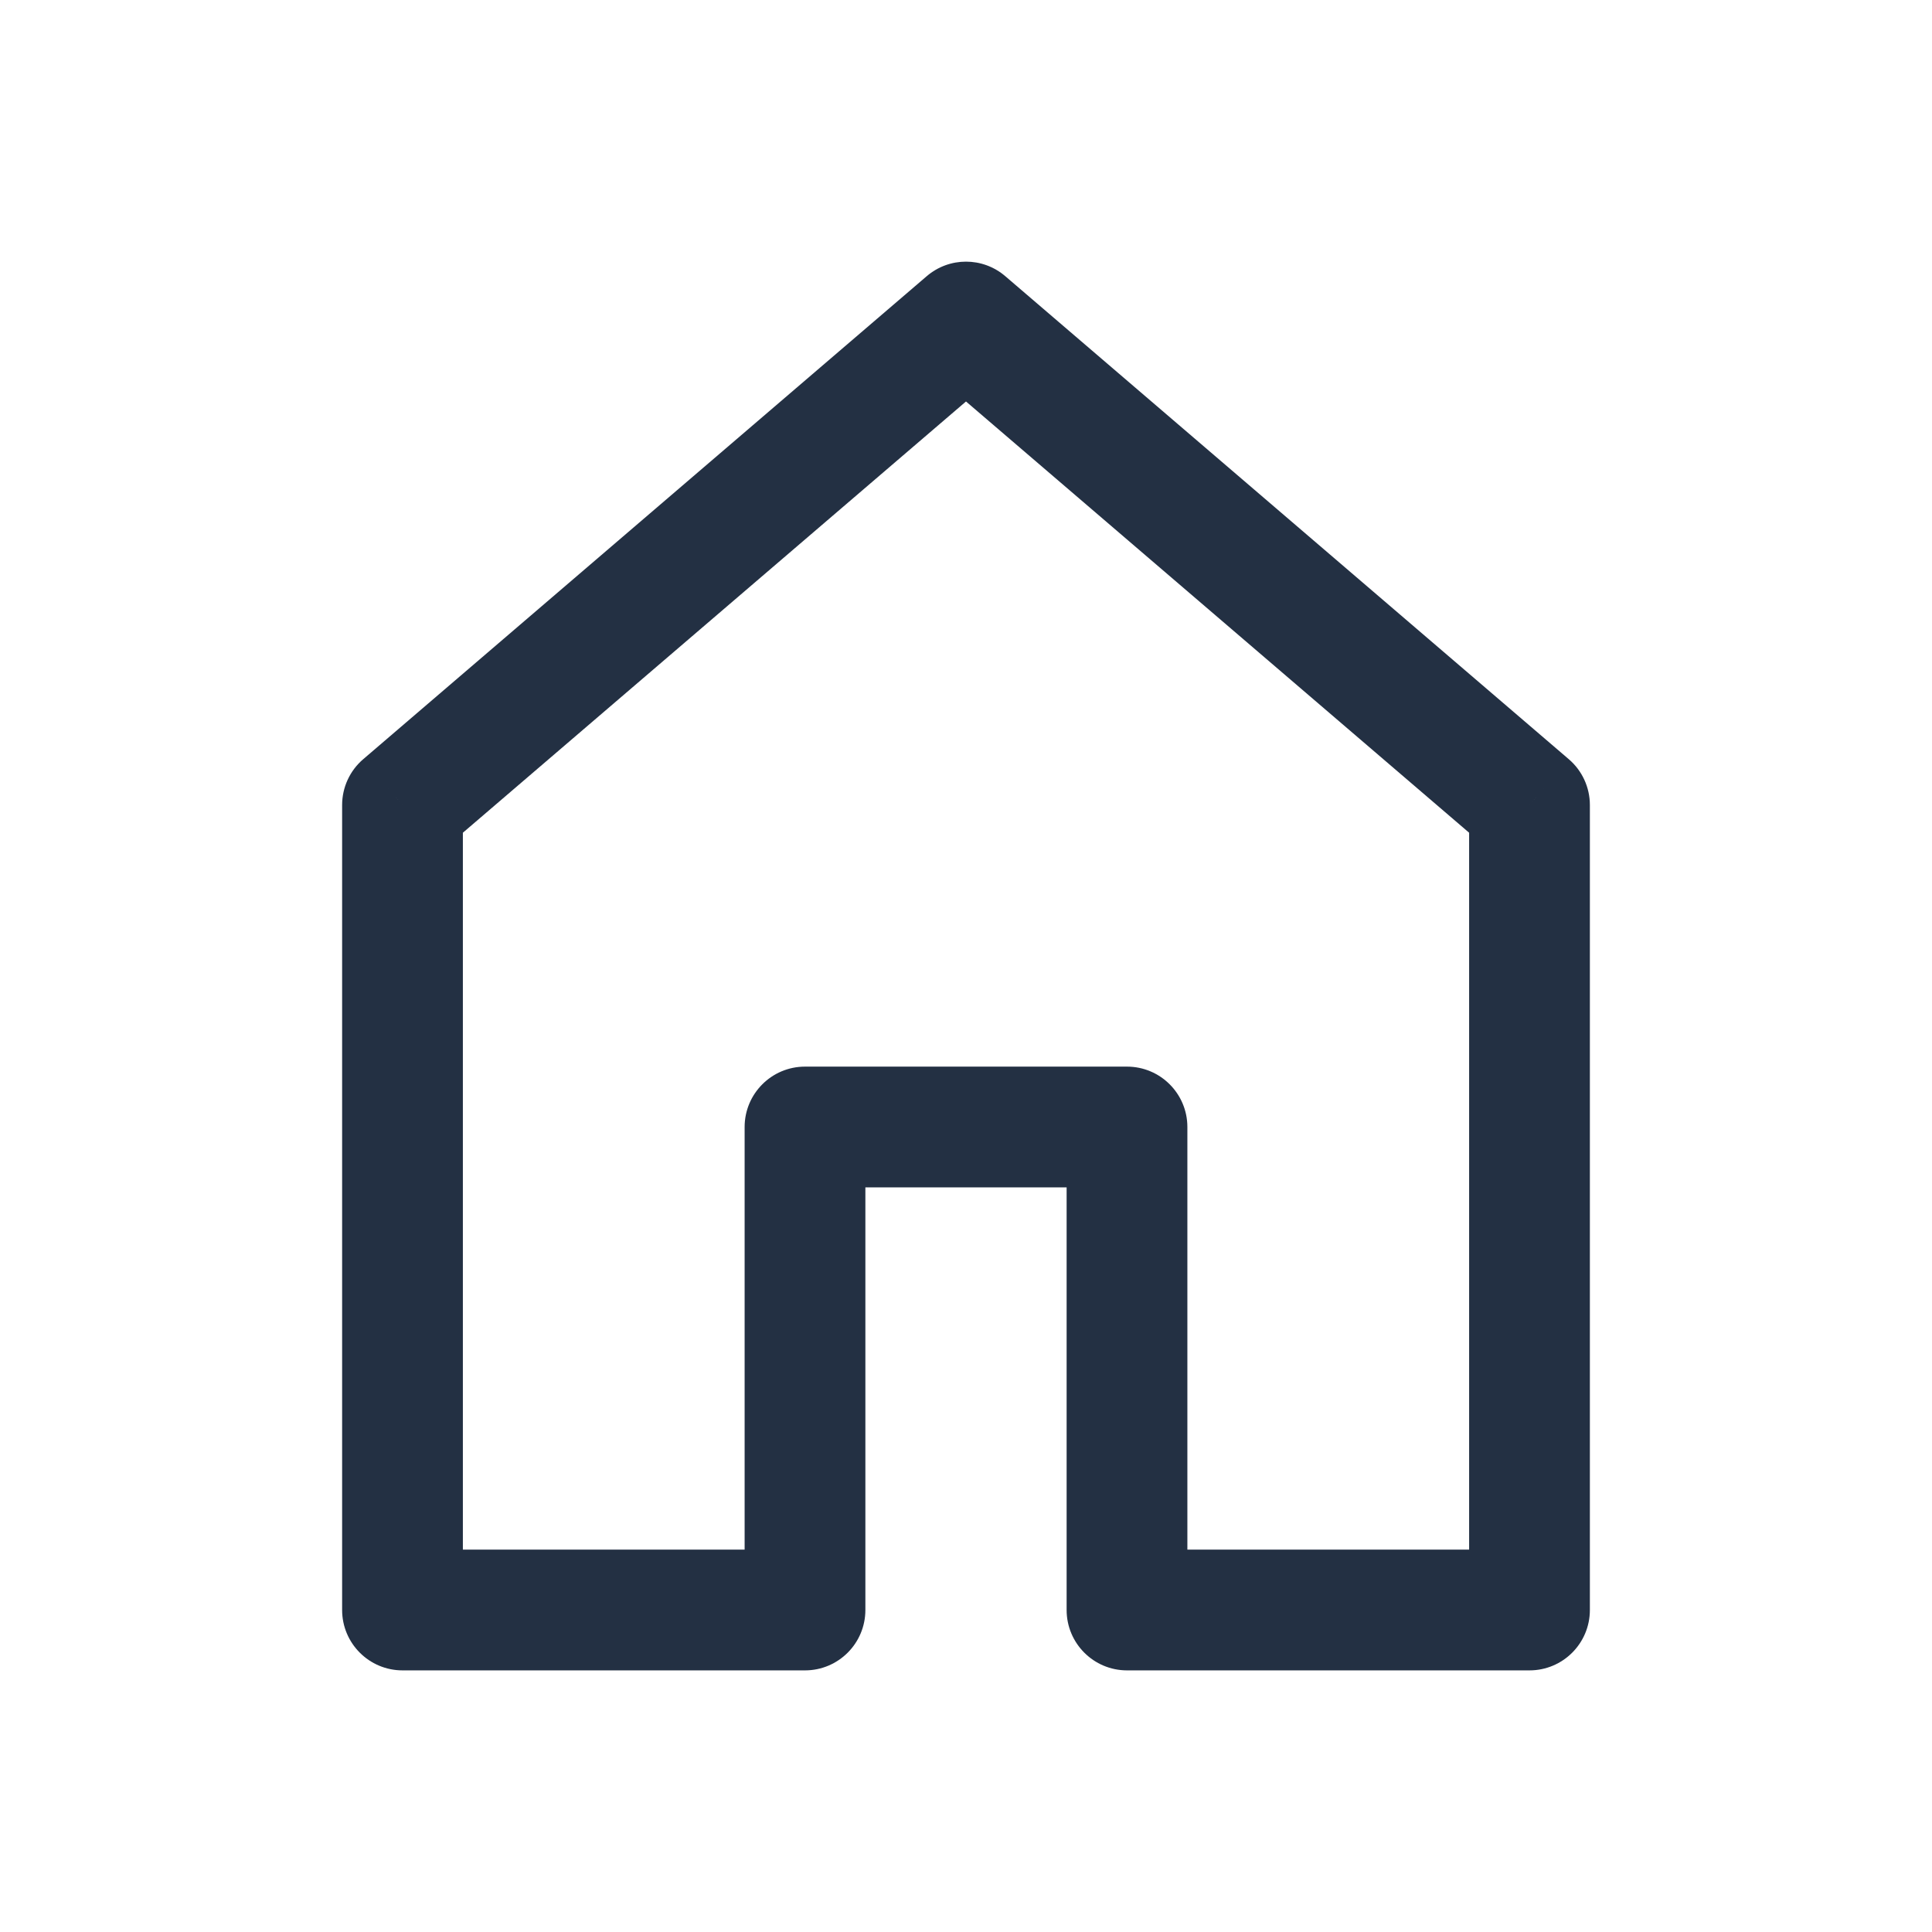 <svg width="24" height="24" viewBox="0 0 24 24" fill="none" xmlns="http://www.w3.org/2000/svg">
<path d="M5 10L4.512 9.431C4.346 9.573 4.25 9.781 4.25 10H5ZM12 4L12.488 3.431C12.207 3.19 11.793 3.19 11.512 3.431L12 4ZM5 20H4.25C4.25 20.414 4.586 20.75 5 20.75V20ZM10 20V20.75C10.414 20.75 10.75 20.414 10.75 20H10ZM10 14V13.25C9.586 13.25 9.25 13.586 9.25 14H10ZM14 14H14.75C14.75 13.586 14.414 13.25 14 13.25V14ZM14 20H13.25C13.25 20.414 13.586 20.75 14 20.75V20ZM19 20V20.75C19.414 20.75 19.75 20.414 19.75 20H19ZM19 10H19.75C19.75 9.781 19.654 9.573 19.488 9.431L19 10ZM5.488 10.569L12.488 4.569L11.512 3.431L4.512 9.431L5.488 10.569ZM5.75 20V10H4.25V20H5.75ZM10 19.25H5V20.75H10V19.25ZM10.75 20V14H9.25V20H10.75ZM10 14.75H14V13.25H10V14.75ZM13.25 14V20H14.75V14H13.25ZM19 19.25H14V20.75H19V19.25ZM18.25 10V20H19.75V10H18.25ZM11.512 4.569L18.512 10.569L19.488 9.431L12.488 3.431L11.512 4.569Z" fill="#233043"/>
</svg>

